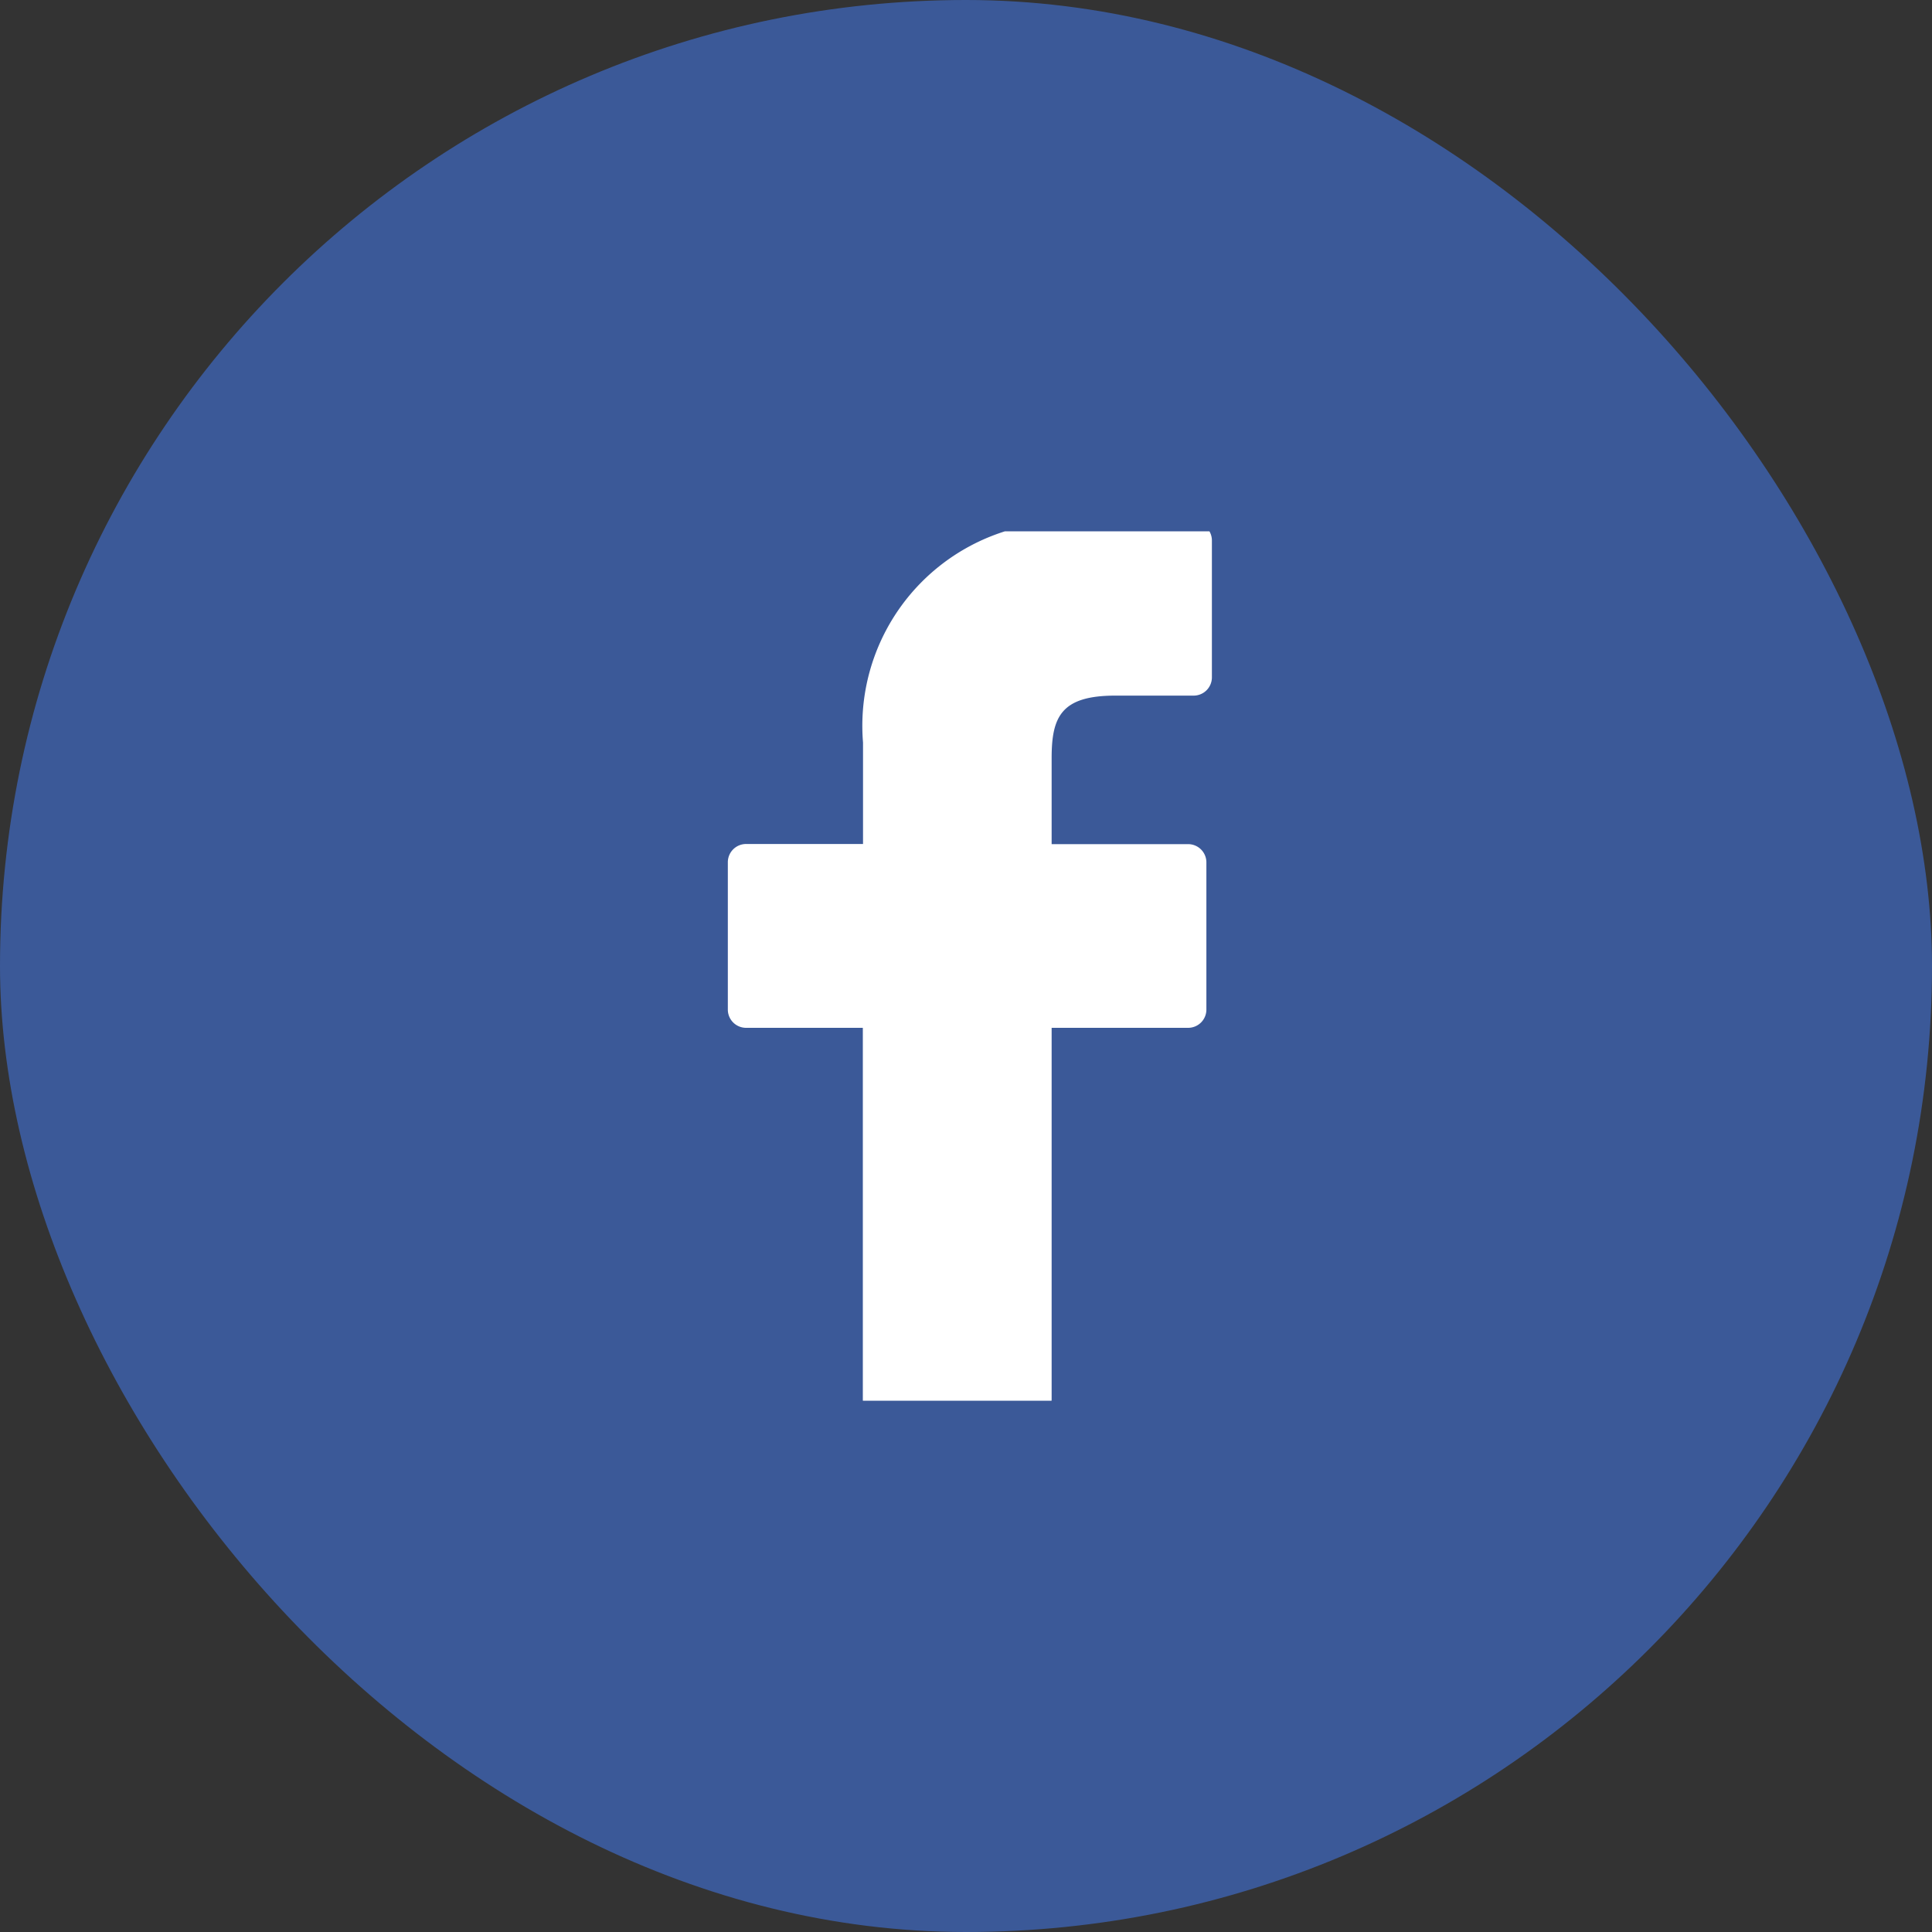 <svg id="icon_fb" xmlns="http://www.w3.org/2000/svg" xmlns:xlink="http://www.w3.org/1999/xlink" width="40" height="40" viewBox="0 0 40 40">
  <rect x="0" y="0" width="40" height="40" fill="#333333" stroke="none"/>
  <defs>
    <clipPath id="clip-path">
      <rect id="長方形_213" data-name="長方形 213" width="18" height="18" transform="translate(0.188 0.188)" fill="#fff"/>
    </clipPath>
  </defs>
  <rect id="長方形_212" data-name="長方形 212" width="40" height="40" rx="20" fill="#3b5998"/>
  <g id="グループ_337" data-name="グループ 337" transform="translate(10.812 10.812)" clip-path="url(#clip-path)">
    <path id="パス_136" data-name="パス 136" d="M19.4,7,17,7a4.221,4.221,0,0,0-4.445,4.562v2.1H10.134a.378.378,0,0,0-.378.378V17.09a.378.378,0,0,0,.378.378h2.417v7.689a.378.378,0,0,0,.378.378h3.153a.378.378,0,0,0,.378-.378V17.468h2.826a.378.378,0,0,0,.378-.378V14.043a.378.378,0,0,0-.378-.378H16.46V11.882c0-.857.2-1.292,1.32-1.292H19.4a.378.378,0,0,0,.378-.378V7.382A.378.378,0,0,0,19.4,7Z" transform="translate(-5.499 -7)" fill="#fff"/>
  </g>
</svg>
